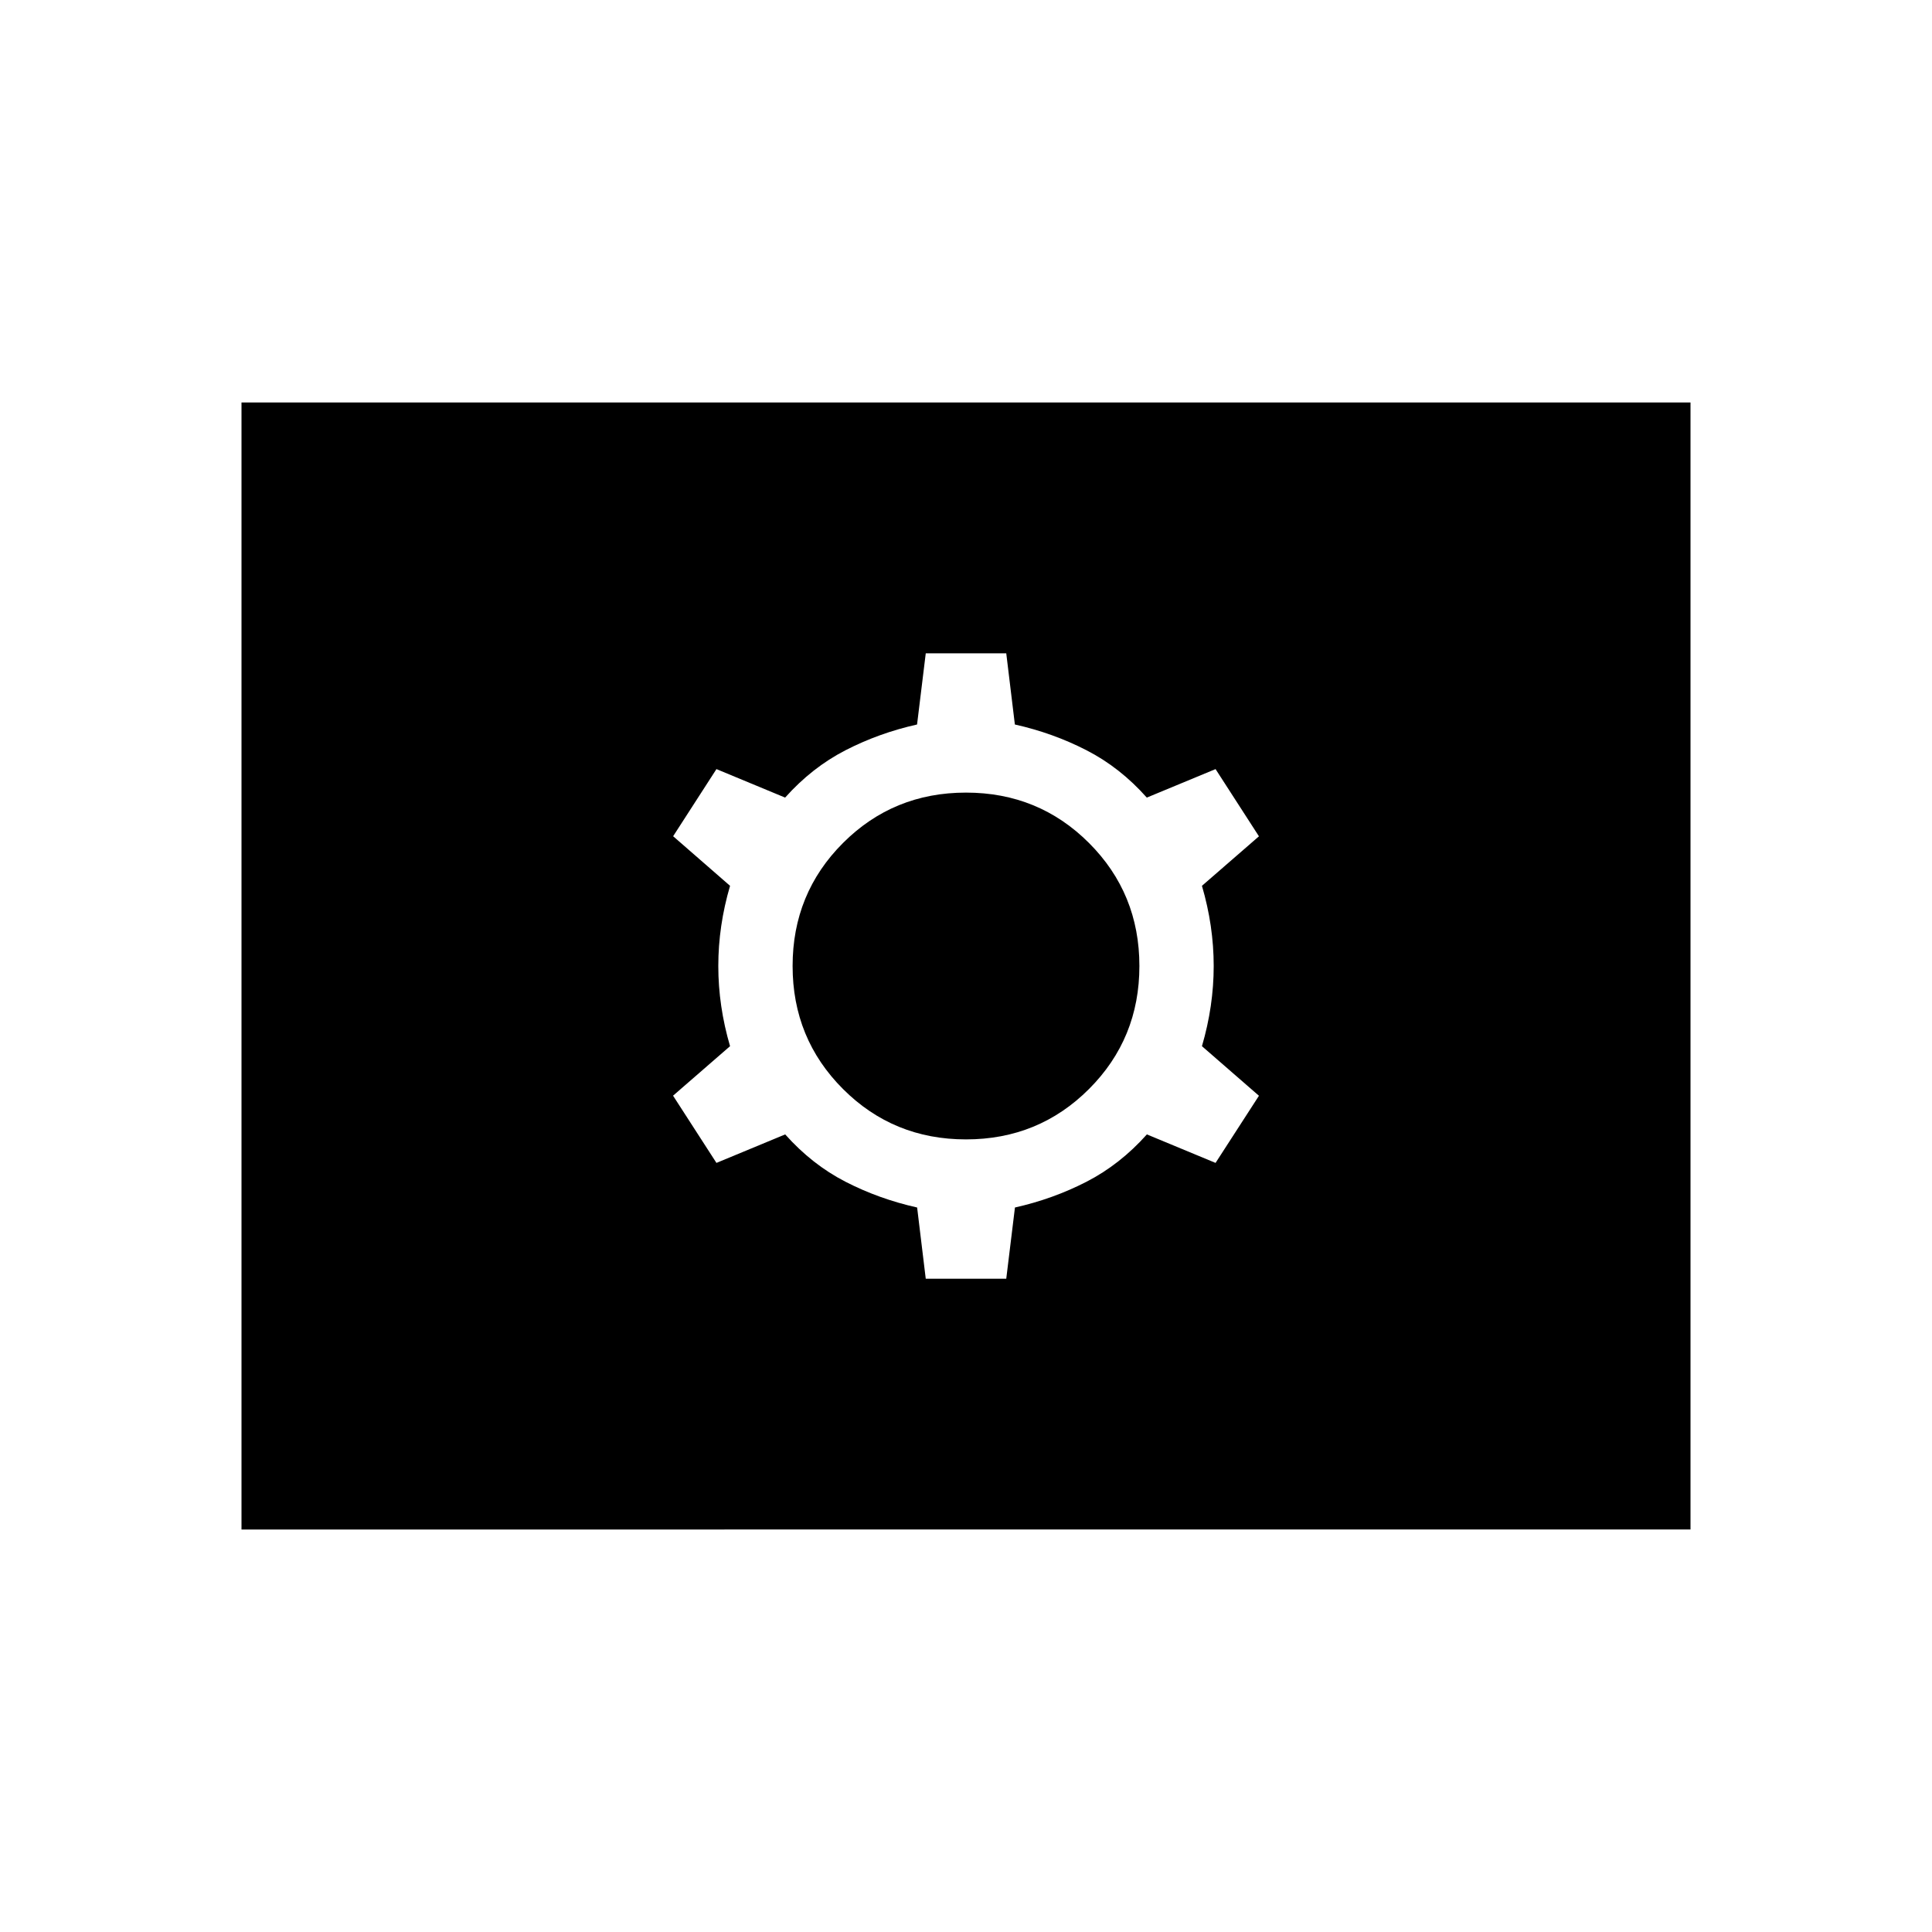 <svg xmlns="http://www.w3.org/2000/svg" xmlns:xlink="http://www.w3.org/1999/xlink" width="24" height="24" viewBox="0 0 24 24"><path fill="currentColor" d="M11.5 15.885h1l.108-.885q.473-.106.889-.32t.75-.588l.853.354l.539-.834l-.708-.616q.146-.498.146-.996t-.146-.996l.708-.615l-.539-.835l-.854.354q-.332-.374-.749-.588q-.416-.214-.89-.32l-.107-.884h-1L11.392 9q-.473.106-.889.32t-.75.588L8.9 9.554l-.538.834l.707.616q-.146.498-.146.996t.146.996l-.708.615l.539.835l.854-.354q.333.374.749.588t.89.32zm.5-1.731q-.902 0-1.528-.626T9.846 12t.626-1.528T12 9.846t1.528.626t.626 1.528t-.626 1.528t-1.528.626M3 19V5h18v14z"/></svg>